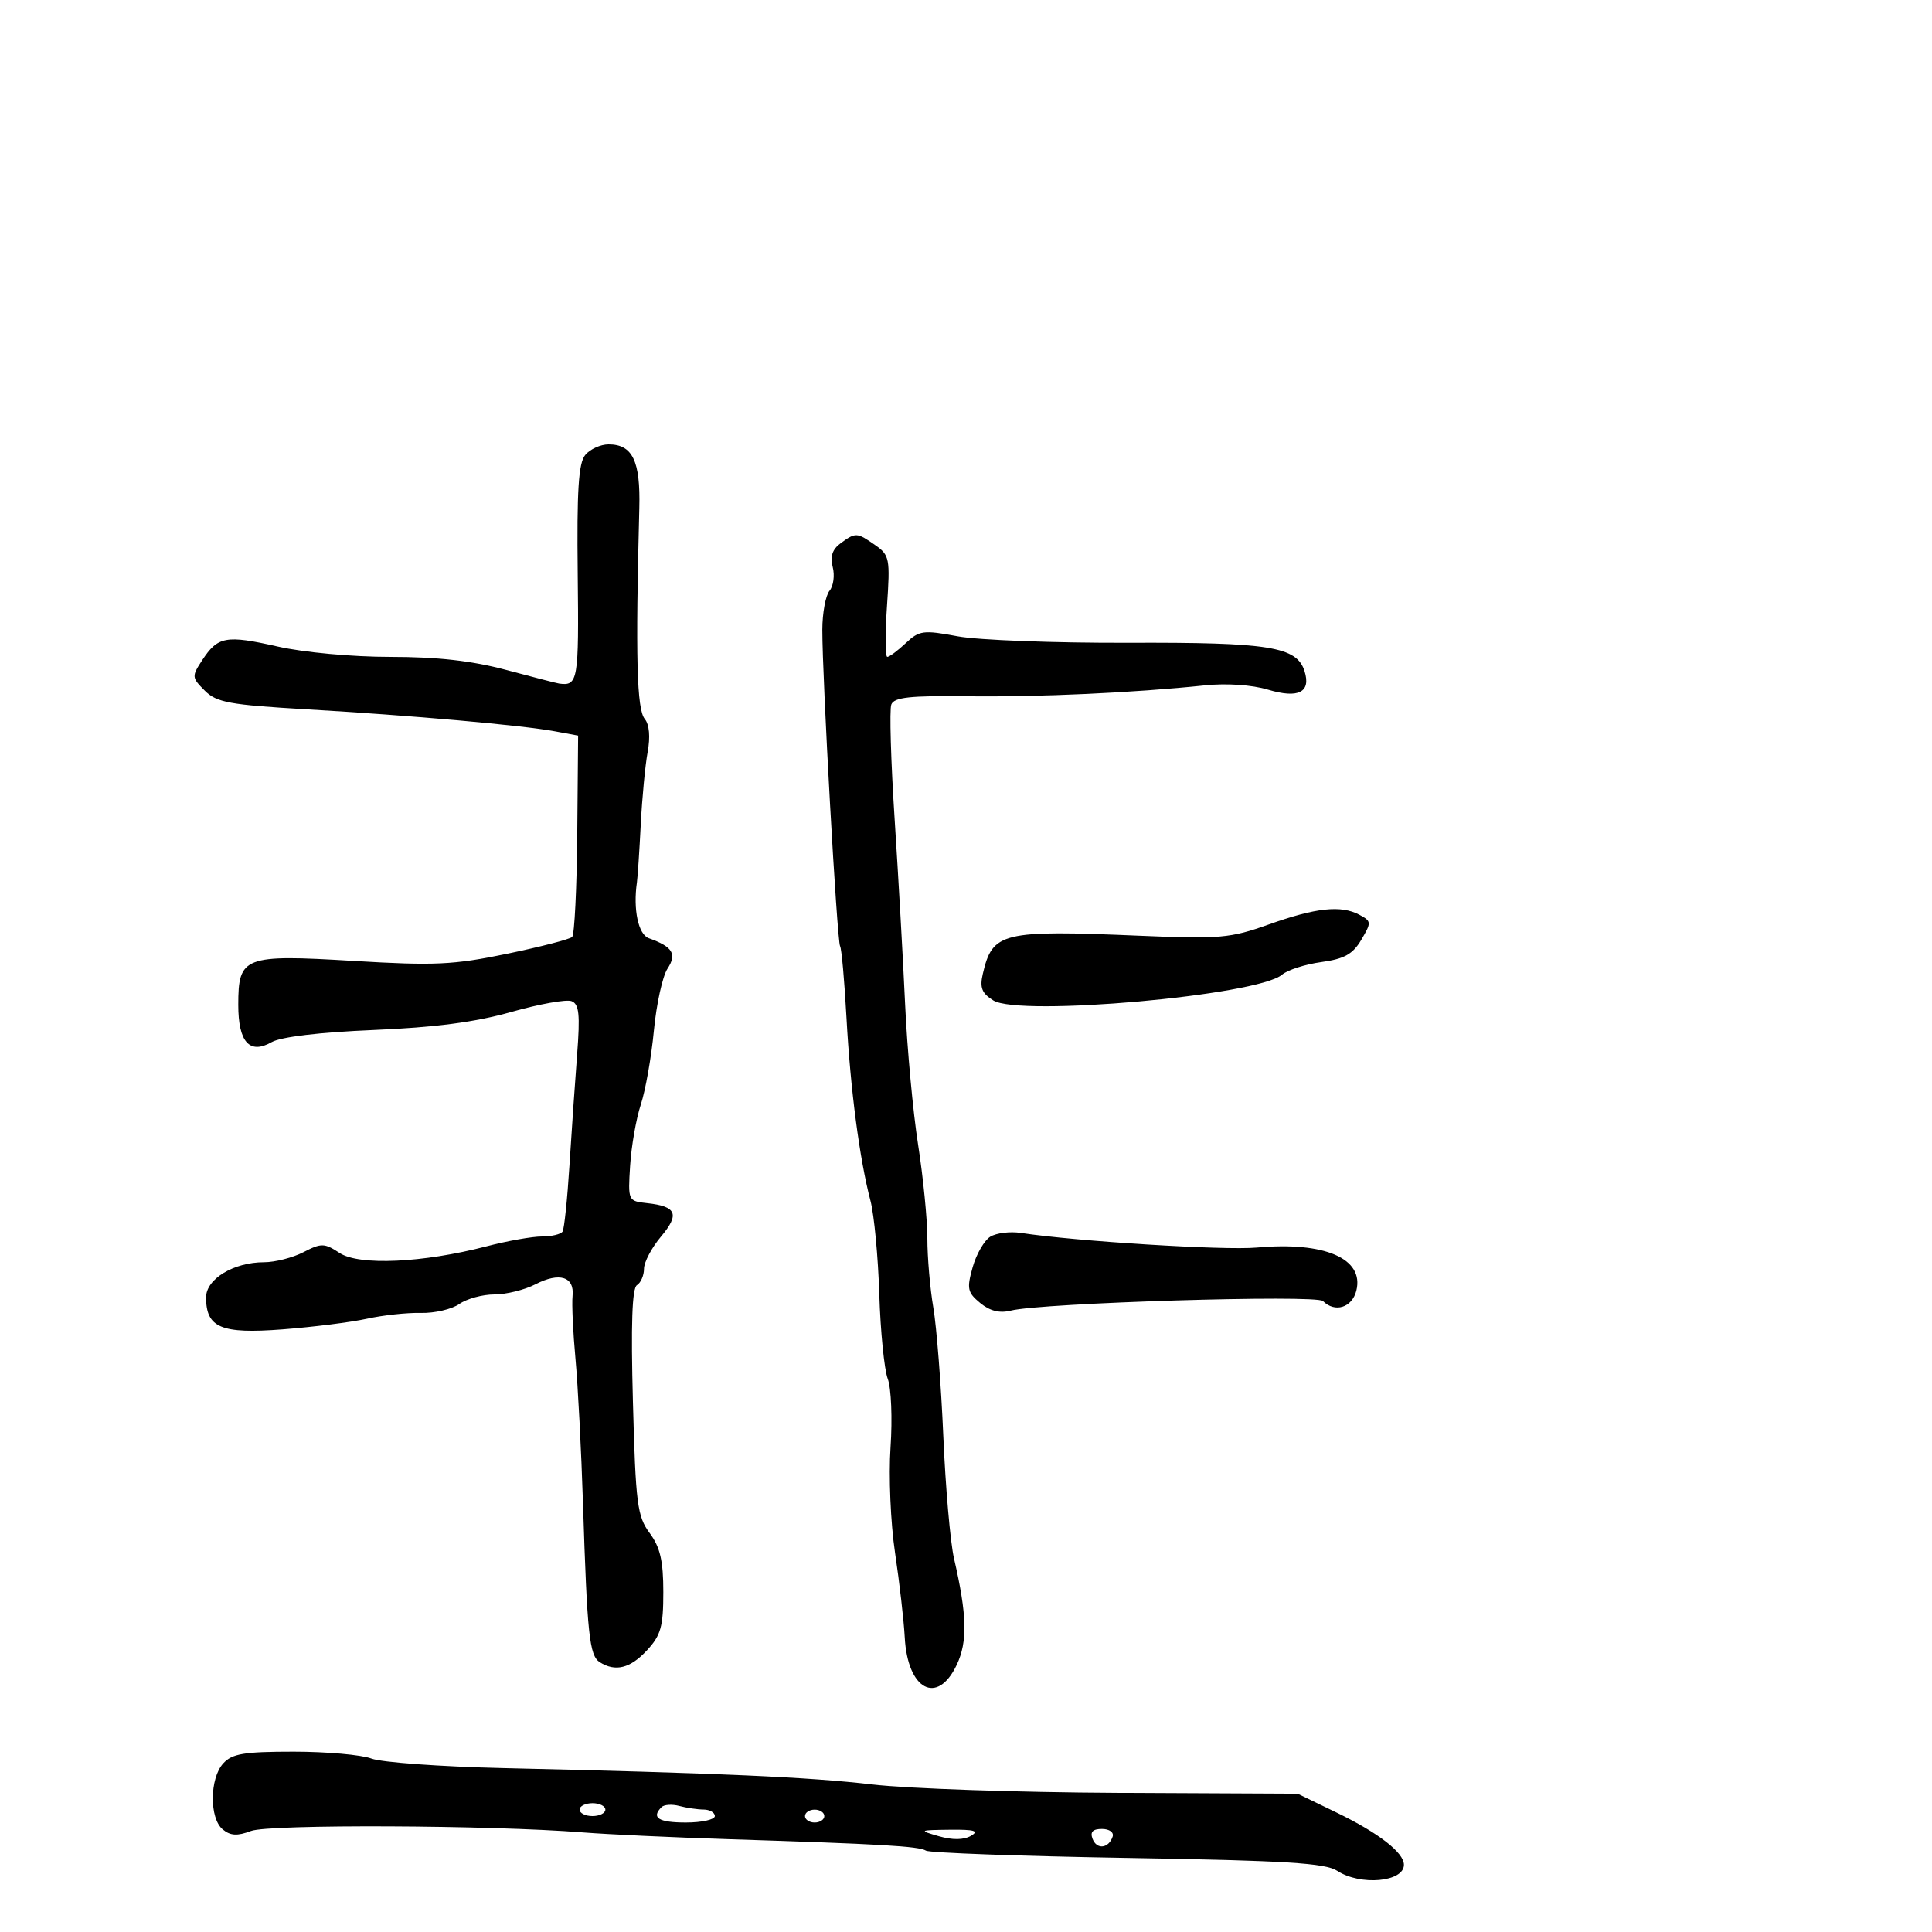<svg xmlns="http://www.w3.org/2000/svg" width="300" height="300" viewBox="0 0 300 300" version="1.1">
	<path d="M 90.880 70.645 C 89.827 71.914, 89.558 76.147, 89.707 89.145 C 89.896 105.689, 89.750 106.548, 86.825 106.144 C 86.454 106.092, 82.750 105.139, 78.594 104.025 C 73.299 102.606, 67.925 102, 60.641 102 C 54.709 102, 47.188 101.310, 43.125 100.392 C 35.098 98.579, 33.826 98.809, 31.401 102.511 C 29.754 105.024, 29.770 105.214, 31.792 107.236 C 33.636 109.081, 35.621 109.444, 47.700 110.146 C 63.884 111.088, 80.996 112.605, 86.135 113.553 L 89.770 114.224 89.635 129.529 C 89.561 137.947, 89.206 145.128, 88.847 145.487 C 88.488 145.845, 83.933 147.023, 78.725 148.104 C 70.426 149.827, 67.478 149.963, 54.878 149.209 C 37.859 148.190, 37 148.518, 37 156.033 C 37 161.823, 38.751 163.778, 42.186 161.819 C 43.618 161.003, 49.648 160.285, 58 159.936 C 67.548 159.538, 73.811 158.718, 79.394 157.135 C 83.736 155.904, 87.945 155.149, 88.748 155.457 C 89.926 155.909, 90.092 157.505, 89.613 163.758 C 89.286 168.016, 88.751 175.768, 88.423 180.984 C 88.096 186.201, 87.615 190.813, 87.355 191.234 C 87.095 191.655, 85.653 192, 84.151 192 C 82.649 192, 78.786 192.686, 75.565 193.525 C 65.675 196.101, 55.774 196.553, 52.743 194.568 C 50.369 193.012, 49.899 193.001, 47.126 194.435 C 45.461 195.296, 42.705 196, 41 196 C 36.290 196, 32 198.600, 32 201.454 C 32 206.179, 34.329 207.155, 43.864 206.425 C 48.614 206.062, 54.525 205.317, 57 204.770 C 59.475 204.223, 63.234 203.819, 65.353 203.872 C 67.472 203.926, 70.159 203.301, 71.325 202.485 C 72.491 201.668, 74.942 201, 76.772 201 C 78.602 201, 81.468 200.292, 83.140 199.428 C 86.871 197.498, 89.223 198.240, 88.906 201.246 C 88.775 202.486, 88.979 206.875, 89.359 211 C 89.739 215.125, 90.265 225.250, 90.528 233.500 C 91.175 253.811, 91.520 257.082, 93.124 258.098 C 95.560 259.641, 97.859 259.065, 100.460 256.260 C 102.621 253.929, 103 252.582, 103 247.220 C 103 242.365, 102.513 240.260, 100.877 238.047 C 98.954 235.446, 98.708 233.524, 98.281 217.705 C 97.955 205.648, 98.148 200.026, 98.905 199.559 C 99.507 199.187, 100 198.043, 100 197.018 C 100 195.992, 101.188 193.742, 102.640 192.016 C 105.566 188.539, 105.065 187.324, 100.500 186.827 C 97.521 186.502, 97.502 186.461, 97.845 181.004 C 98.035 177.982, 98.783 173.707, 99.507 171.504 C 100.232 169.302, 101.145 164.136, 101.536 160.026 C 101.928 155.915, 102.877 151.591, 103.647 150.417 C 105.146 148.128, 104.461 147.010, 100.750 145.687 C 99.116 145.104, 98.291 141.228, 98.902 137 C 99.021 136.175, 99.289 132.125, 99.498 128 C 99.707 123.875, 100.189 118.816, 100.568 116.758 C 100.996 114.442, 100.828 112.497, 100.126 111.652 C 98.877 110.147, 98.668 102.131, 99.272 78.870 C 99.461 71.575, 98.216 69, 94.500 69 C 93.260 69, 91.630 69.740, 90.880 70.645 M 130.535 84.350 C 129.248 85.291, 128.875 86.413, 129.302 88.048 C 129.640 89.340, 129.417 90.997, 128.808 91.732 C 128.198 92.466, 127.695 95.190, 127.690 97.784 C 127.676 105.206, 129.972 146.146, 130.446 146.912 C 130.680 147.291, 131.128 152.303, 131.442 158.051 C 132.049 169.163, 133.466 179.970, 135.167 186.458 C 135.738 188.635, 136.354 195.164, 136.536 200.968 C 136.718 206.771, 137.309 212.682, 137.849 214.104 C 138.390 215.526, 138.585 220.301, 138.282 224.715 C 137.977 229.168, 138.289 236.471, 138.983 241.120 C 139.671 245.729, 140.347 251.633, 140.487 254.241 C 140.922 262.403, 145.549 264.859, 148.556 258.524 C 150.269 254.913, 150.165 250.766, 148.139 242 C 147.567 239.525, 146.819 230.975, 146.477 223 C 146.135 215.025, 145.438 206.055, 144.928 203.066 C 144.418 200.078, 144 195.235, 144 192.306 C 144 189.376, 143.352 182.821, 142.560 177.739 C 141.768 172.658, 140.863 162.875, 140.549 156 C 140.235 149.125, 139.500 136.147, 138.916 127.161 C 138.332 118.174, 138.100 110.181, 138.401 109.398 C 138.833 108.271, 141.298 108.004, 150.223 108.115 C 161.295 108.253, 176.014 107.577, 187.110 106.421 C 190.457 106.072, 194.404 106.340, 196.892 107.086 C 201.621 108.503, 203.609 107.494, 202.566 104.208 C 201.361 100.410, 197.125 99.728, 175.220 99.808 C 163.824 99.849, 151.895 99.397, 148.711 98.804 C 143.367 97.807, 142.748 97.889, 140.647 99.862 C 139.395 101.038, 138.105 102, 137.780 102 C 137.455 102, 137.431 98.467, 137.727 94.150 C 138.235 86.739, 138.133 86.207, 135.910 84.650 C 133.063 82.655, 132.869 82.644, 130.535 84.350 M 197 143.556 C 191.028 145.684, 189.403 145.826, 177 145.302 C 155.537 144.397, 154.117 144.741, 152.610 151.219 C 152.111 153.363, 152.456 154.237, 154.239 155.347 C 158.316 157.885, 195.263 154.591, 199.073 151.349 C 199.938 150.613, 202.685 149.731, 205.176 149.389 C 208.743 148.900, 210.061 148.166, 211.380 145.934 C 212.976 143.232, 212.963 143.050, 211.093 142.050 C 208.239 140.522, 204.348 140.938, 197 143.556 M 153.789 192.023 C 152.849 192.591, 151.608 194.730, 151.032 196.778 C 150.099 200.099, 150.225 200.697, 152.199 202.327 C 153.706 203.571, 155.224 203.949, 156.956 203.512 C 161.712 202.310, 204.404 201.004, 205.428 202.028 C 207.286 203.886, 209.947 203.057, 210.611 200.415 C 211.862 195.431, 205.700 192.763, 195.145 193.721 C 190.088 194.179, 167.045 192.750, 158.500 191.447 C 156.850 191.196, 154.730 191.455, 153.789 192.023 M 34.655 273.829 C 32.545 276.160, 32.500 282.340, 34.580 284.067 C 35.776 285.059, 36.845 285.120, 38.973 284.316 C 41.800 283.249, 76.137 283.395, 90.500 284.536 C 94.350 284.841, 104.475 285.313, 113 285.584 C 136.777 286.340, 142.674 286.681, 143.781 287.365 C 144.341 287.711, 158.426 288.222, 175.082 288.501 C 199.645 288.913, 205.796 289.291, 207.647 290.504 C 211.235 292.855, 218 292.243, 218 289.567 C 218 287.663, 214.049 284.603, 207.500 281.434 L 201.500 278.530 173.500 278.396 C 158.100 278.323, 141 277.737, 135.500 277.096 C 125.586 275.939, 111.754 275.326, 78 274.546 C 68.375 274.323, 59.233 273.659, 57.685 273.071 C 56.137 272.482, 50.694 272, 45.590 272 C 37.870 272, 36.032 272.307, 34.655 273.829 M 90 281 C 90 281.550, 90.900 282, 92 282 C 93.100 282, 94 281.550, 94 281 C 94 280.450, 93.100 280, 92 280 C 90.900 280, 90 280.450, 90 281 M 102.725 280.609 C 101.077 282.257, 102.251 283, 106.500 283 C 108.975 283, 111 282.550, 111 282 C 111 281.450, 110.213 280.994, 109.250 280.986 C 108.287 280.979, 106.589 280.728, 105.475 280.428 C 104.361 280.129, 103.123 280.210, 102.725 280.609 M 125 282 C 125 282.550, 125.675 283, 126.500 283 C 127.325 283, 128 282.550, 128 282 C 128 281.450, 127.325 281, 126.500 281 C 125.675 281, 125 281.450, 125 282 M 145.776 285.125 C 147.898 285.738, 149.659 285.717, 150.776 285.066 C 152.089 284.300, 151.308 284.075, 147.500 284.121 C 142.682 284.178, 142.619 284.215, 145.776 285.125 M 169.655 285.542 C 170.310 287.249, 172.154 287.039, 172.771 285.188 C 172.991 284.528, 172.254 284, 171.115 284 C 169.677 284, 169.240 284.461, 169.655 285.542" stroke="none" fill="black" fill-rule="evenodd"/>
</svg>